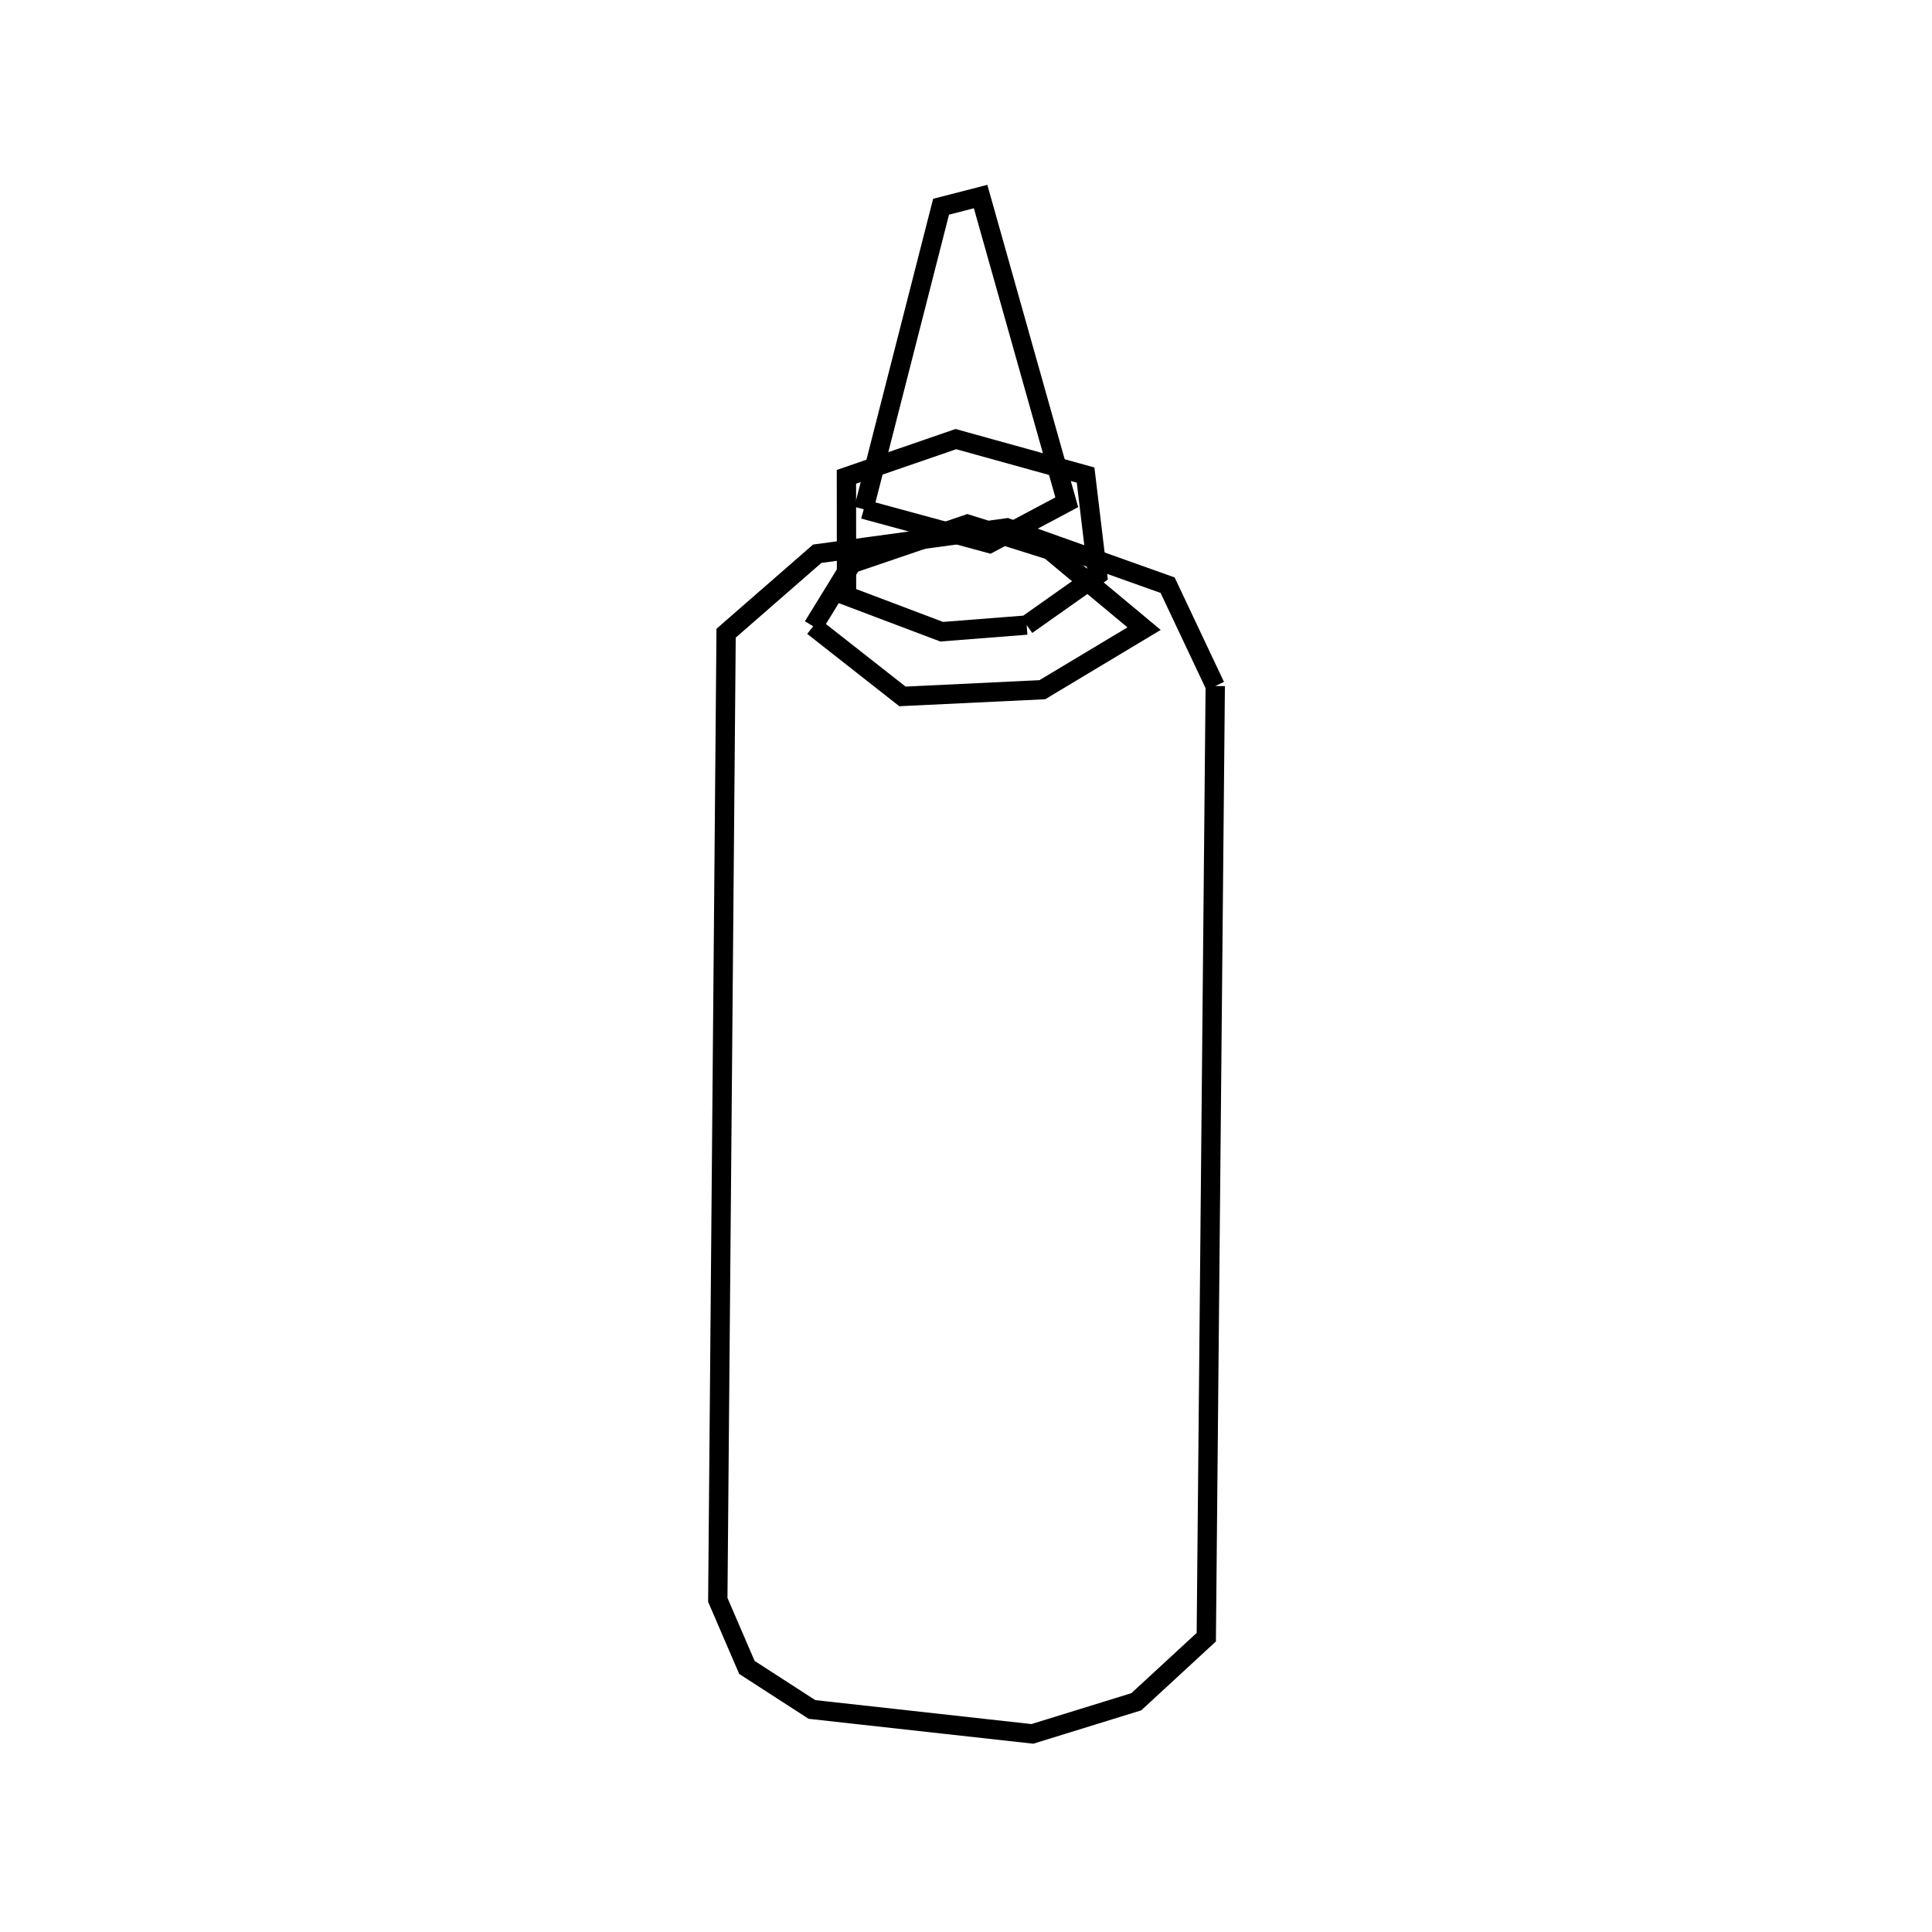 <svg xmlns:svg="http://www.w3.org/2000/svg" viewBox="0 0 100 100"><svg:g><svg:path d="M 44.707,26.358 L 51.212,28.127 L 55.216,25.997 L 50.756,10.174 L 48.71,10.7 L 44.707,26.358 L 44.707,26.358" fill="none" stroke="black" /><svg:path d="M 53.14,32.353 L 56.81,29.761 L 56.191,24.59 L 49.475,22.728 L 43.811,24.681 L 43.816,30.836 L 48.741,32.697 L 53.14,32.353 L 53.14,32.353" fill="none" stroke="black" /><svg:path d="M 42.09,32.417 L 46.711,36.046 L 53.952,35.699 L 59.217,32.538 L 54.331,28.47 L 50.075,27.132 L 44.086,29.17 L 42.09,32.417 L 42.09,32.417" fill="none" stroke="black" /><svg:path d="M 62.901,35.509 L 60.435,30.289 L 52.116,27.324 L 42.3,28.661 L 37.583,32.774 L 37.153,82.809 L 38.66,86.306 L 42.026,88.481 L 53.435,89.746 L 58.814,88.083 L 62.437,84.741 L 62.901,35.509 L 62.901,35.509" fill="none" stroke="black" /></svg:g></svg>